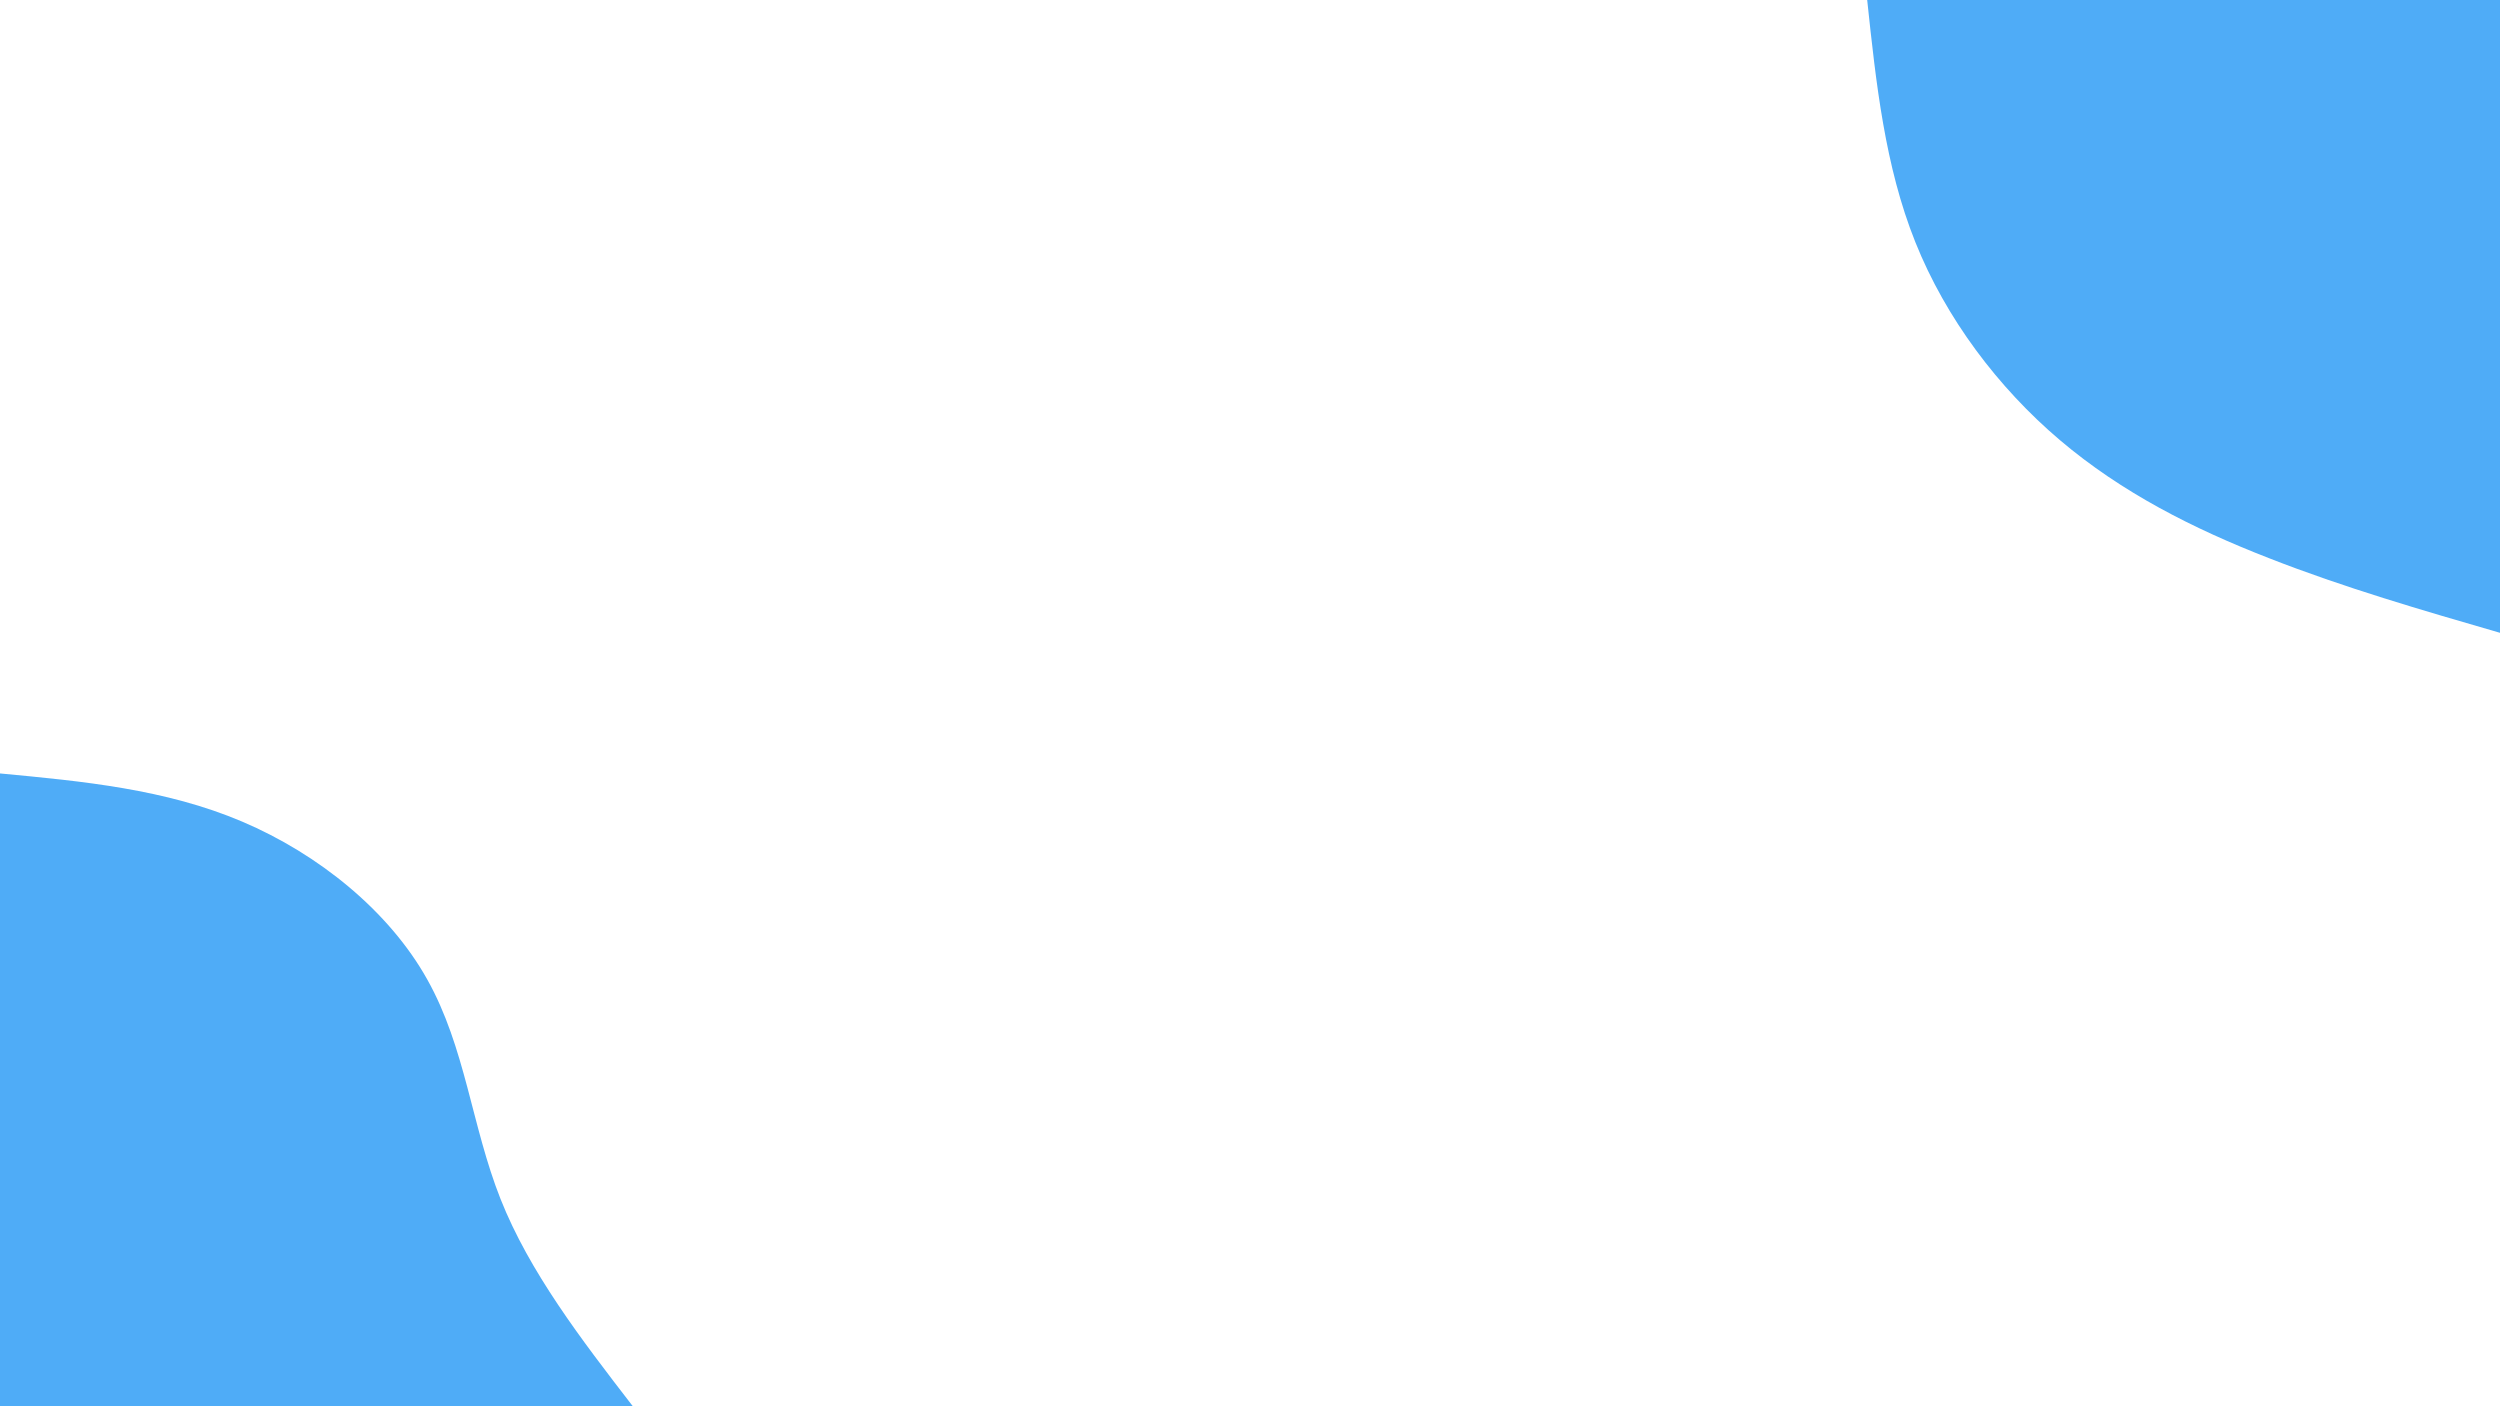 <svg id="visual" viewBox="0 0 960 540" width="960" height="540" xmlns="http://www.w3.org/2000/svg" xmlns:xlink="http://www.w3.org/1999/xlink" version="1.1"><rect x="0" y="0" width="960" height="540" fill="#fff"></rect><defs><linearGradient id="grad1_0" x1="43.8%" y1="0%" x2="100%" y2="100%"><stop offset="14.444%" stop-color="#ffffff" stop-opacity="1"></stop><stop offset="85.556%" stop-color="#ffffff" stop-opacity="1"></stop></linearGradient></defs><defs><linearGradient id="grad2_0" x1="0%" y1="0%" x2="56.3%" y2="100%"><stop offset="14.444%" stop-color="#ffffff" stop-opacity="1"></stop><stop offset="85.556%" stop-color="#ffffff" stop-opacity="1"></stop></linearGradient></defs><g transform="translate(960, 0)"><path d="M0 243C-30 234.3 -60 225.6 -88.8 214.3C-117.6 203.1 -145.2 189.2 -169 169C-192.8 148.8 -212.8 122.2 -224.5 93C-236.2 63.8 -239.6 31.9 -243 0L0 0Z" fill="#4FACF7"></path></g><g transform="translate(0, 540)"><path d="M0 -243C31.8 -240 63.6 -237 93 -224.5C122.4 -212 149.4 -190.1 164 -164C178.7 -137.9 181.1 -107.6 192.2 -79.6C203.3 -51.6 223.1 -25.8 243 0L0 0Z" fill="#4FACF7"></path></g></svg>